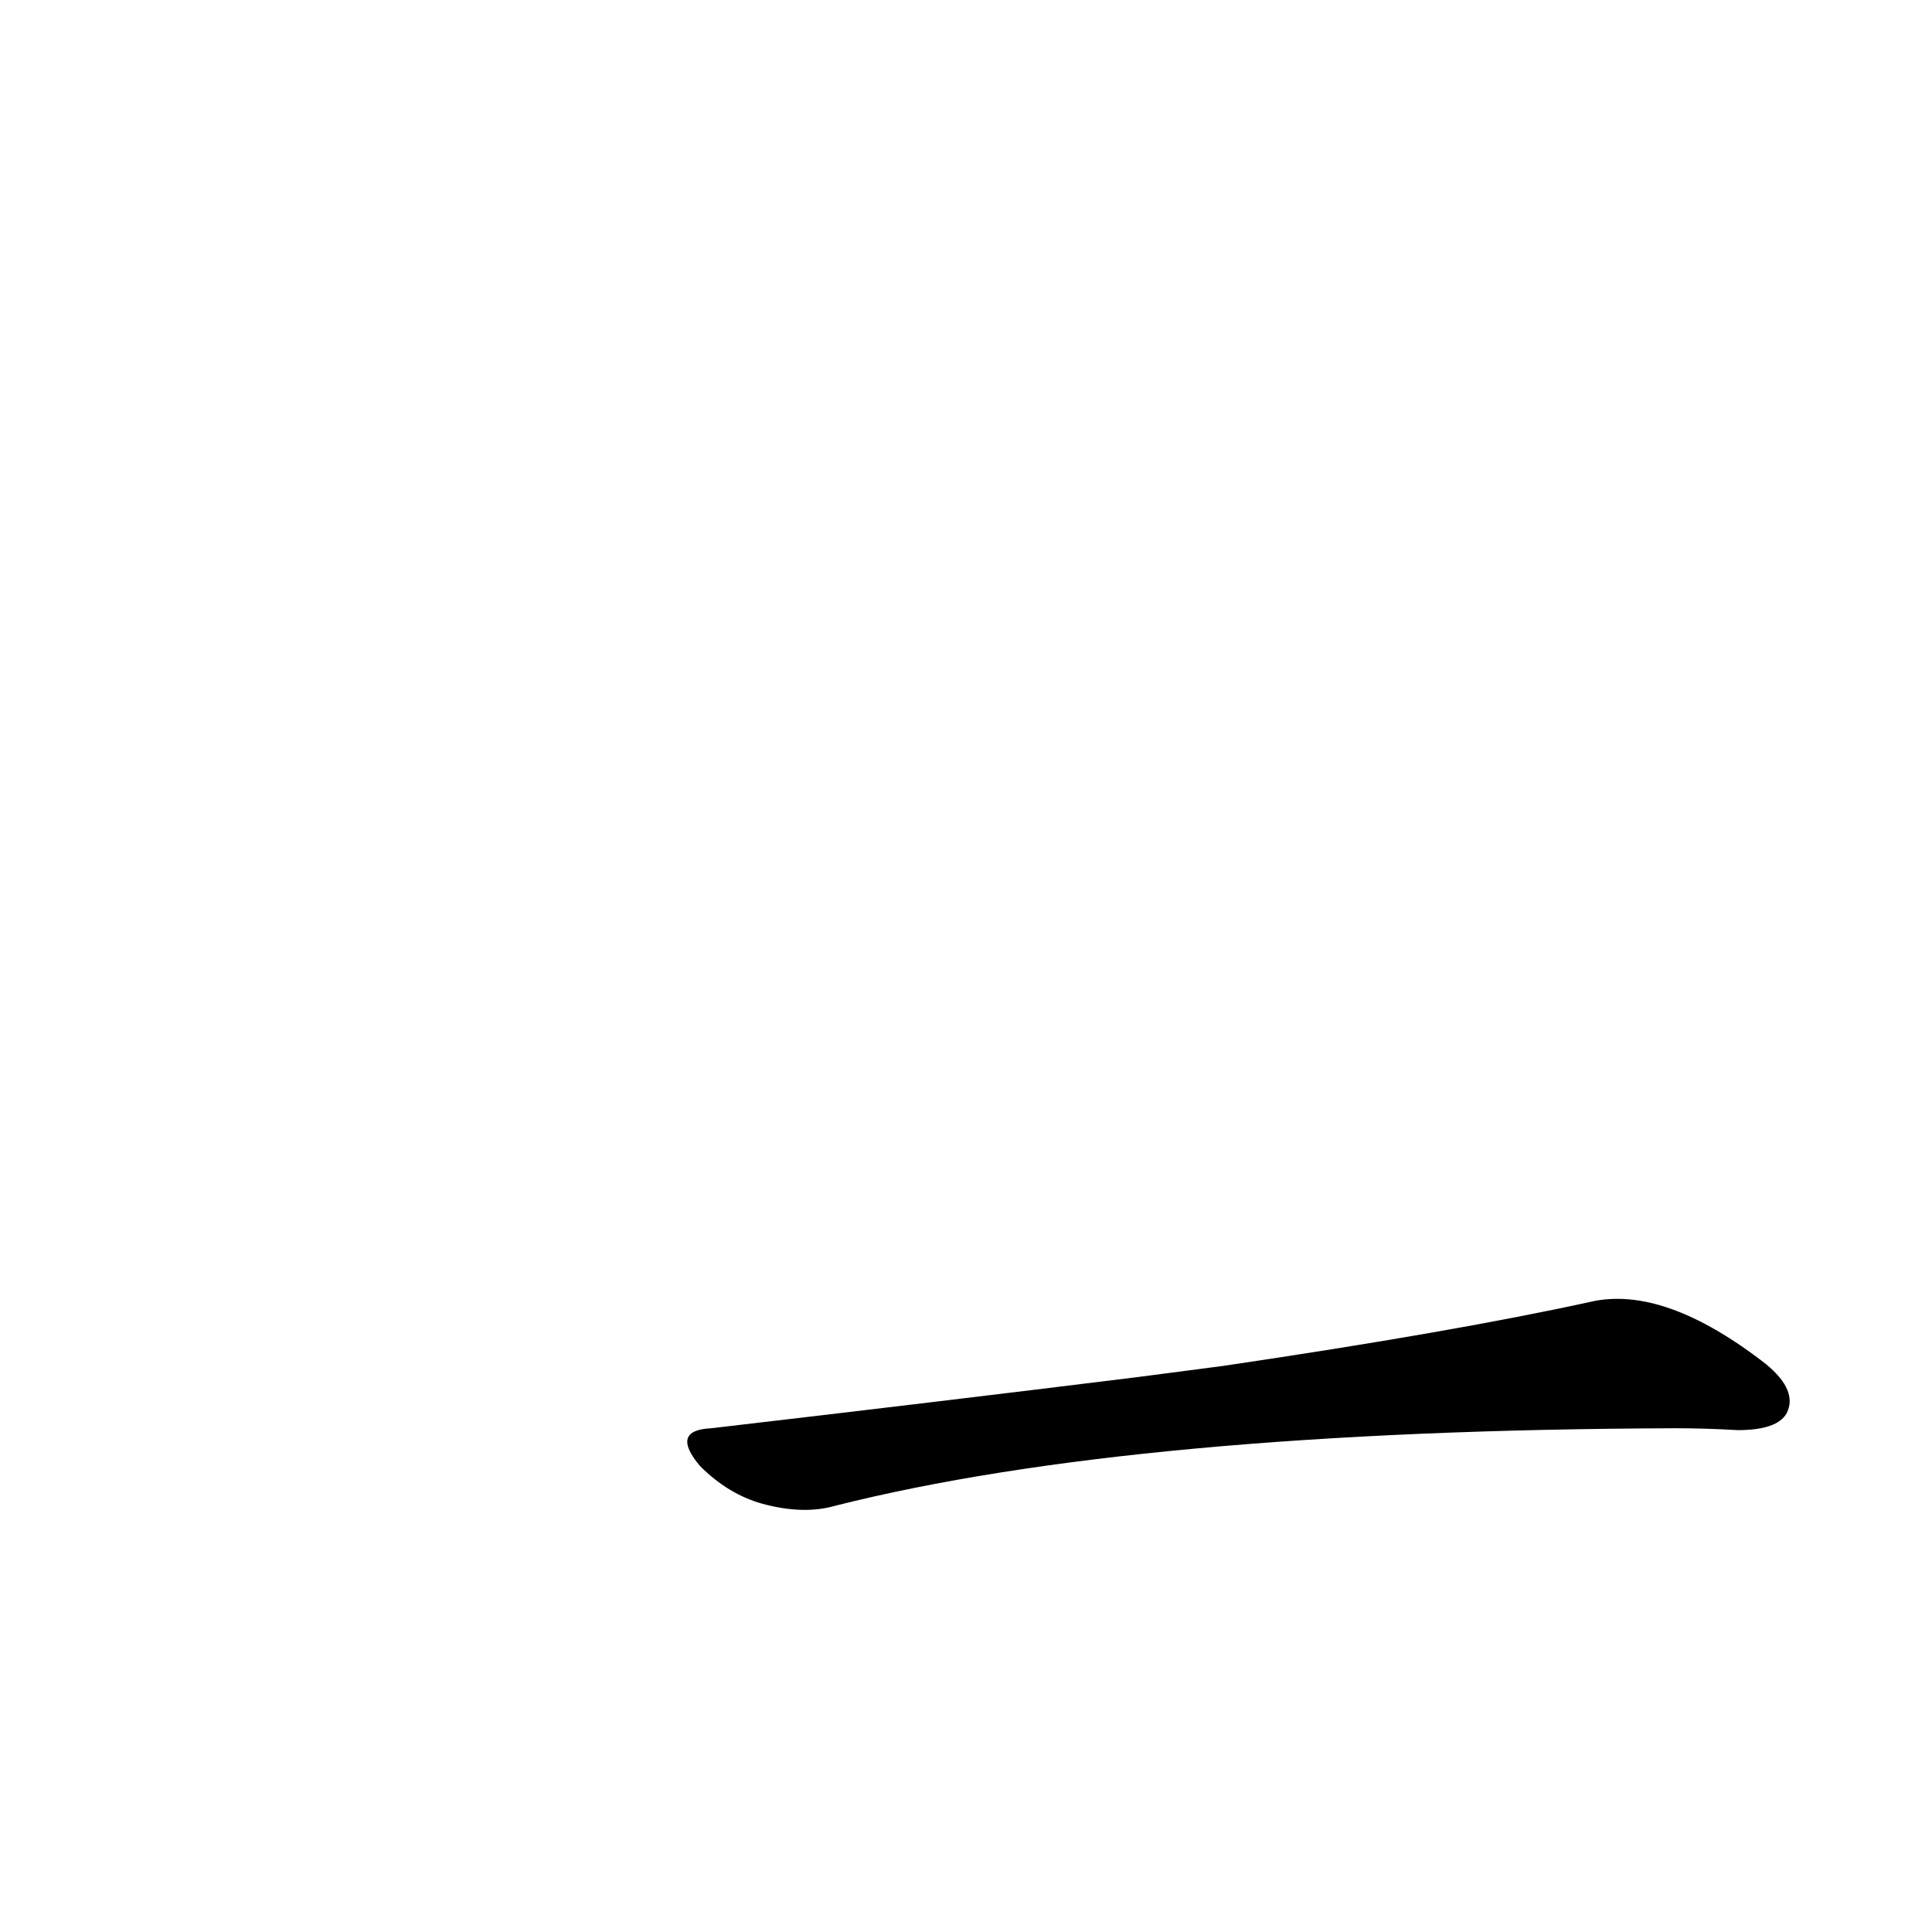 <?xml version='1.0' encoding='utf-8'?>
<svg xmlns="http://www.w3.org/2000/svg" version="1.1" viewBox="0 0 1024 1024"><g transform="scale(1, -1) translate(0, -900)"><path d="M 602 170 Q 497 157 377 143 Q 355 142 371 123 Q 386 108 404 103 Q 426 97 443 102 Q 602 142 888 143 Q 904 143 921 142 Q 942 142 947 151 Q 953 163 936 177 Q 882 219 843 210 Q 770 194 648 176 L 602 170 Z" fill="black" /></g></svg>